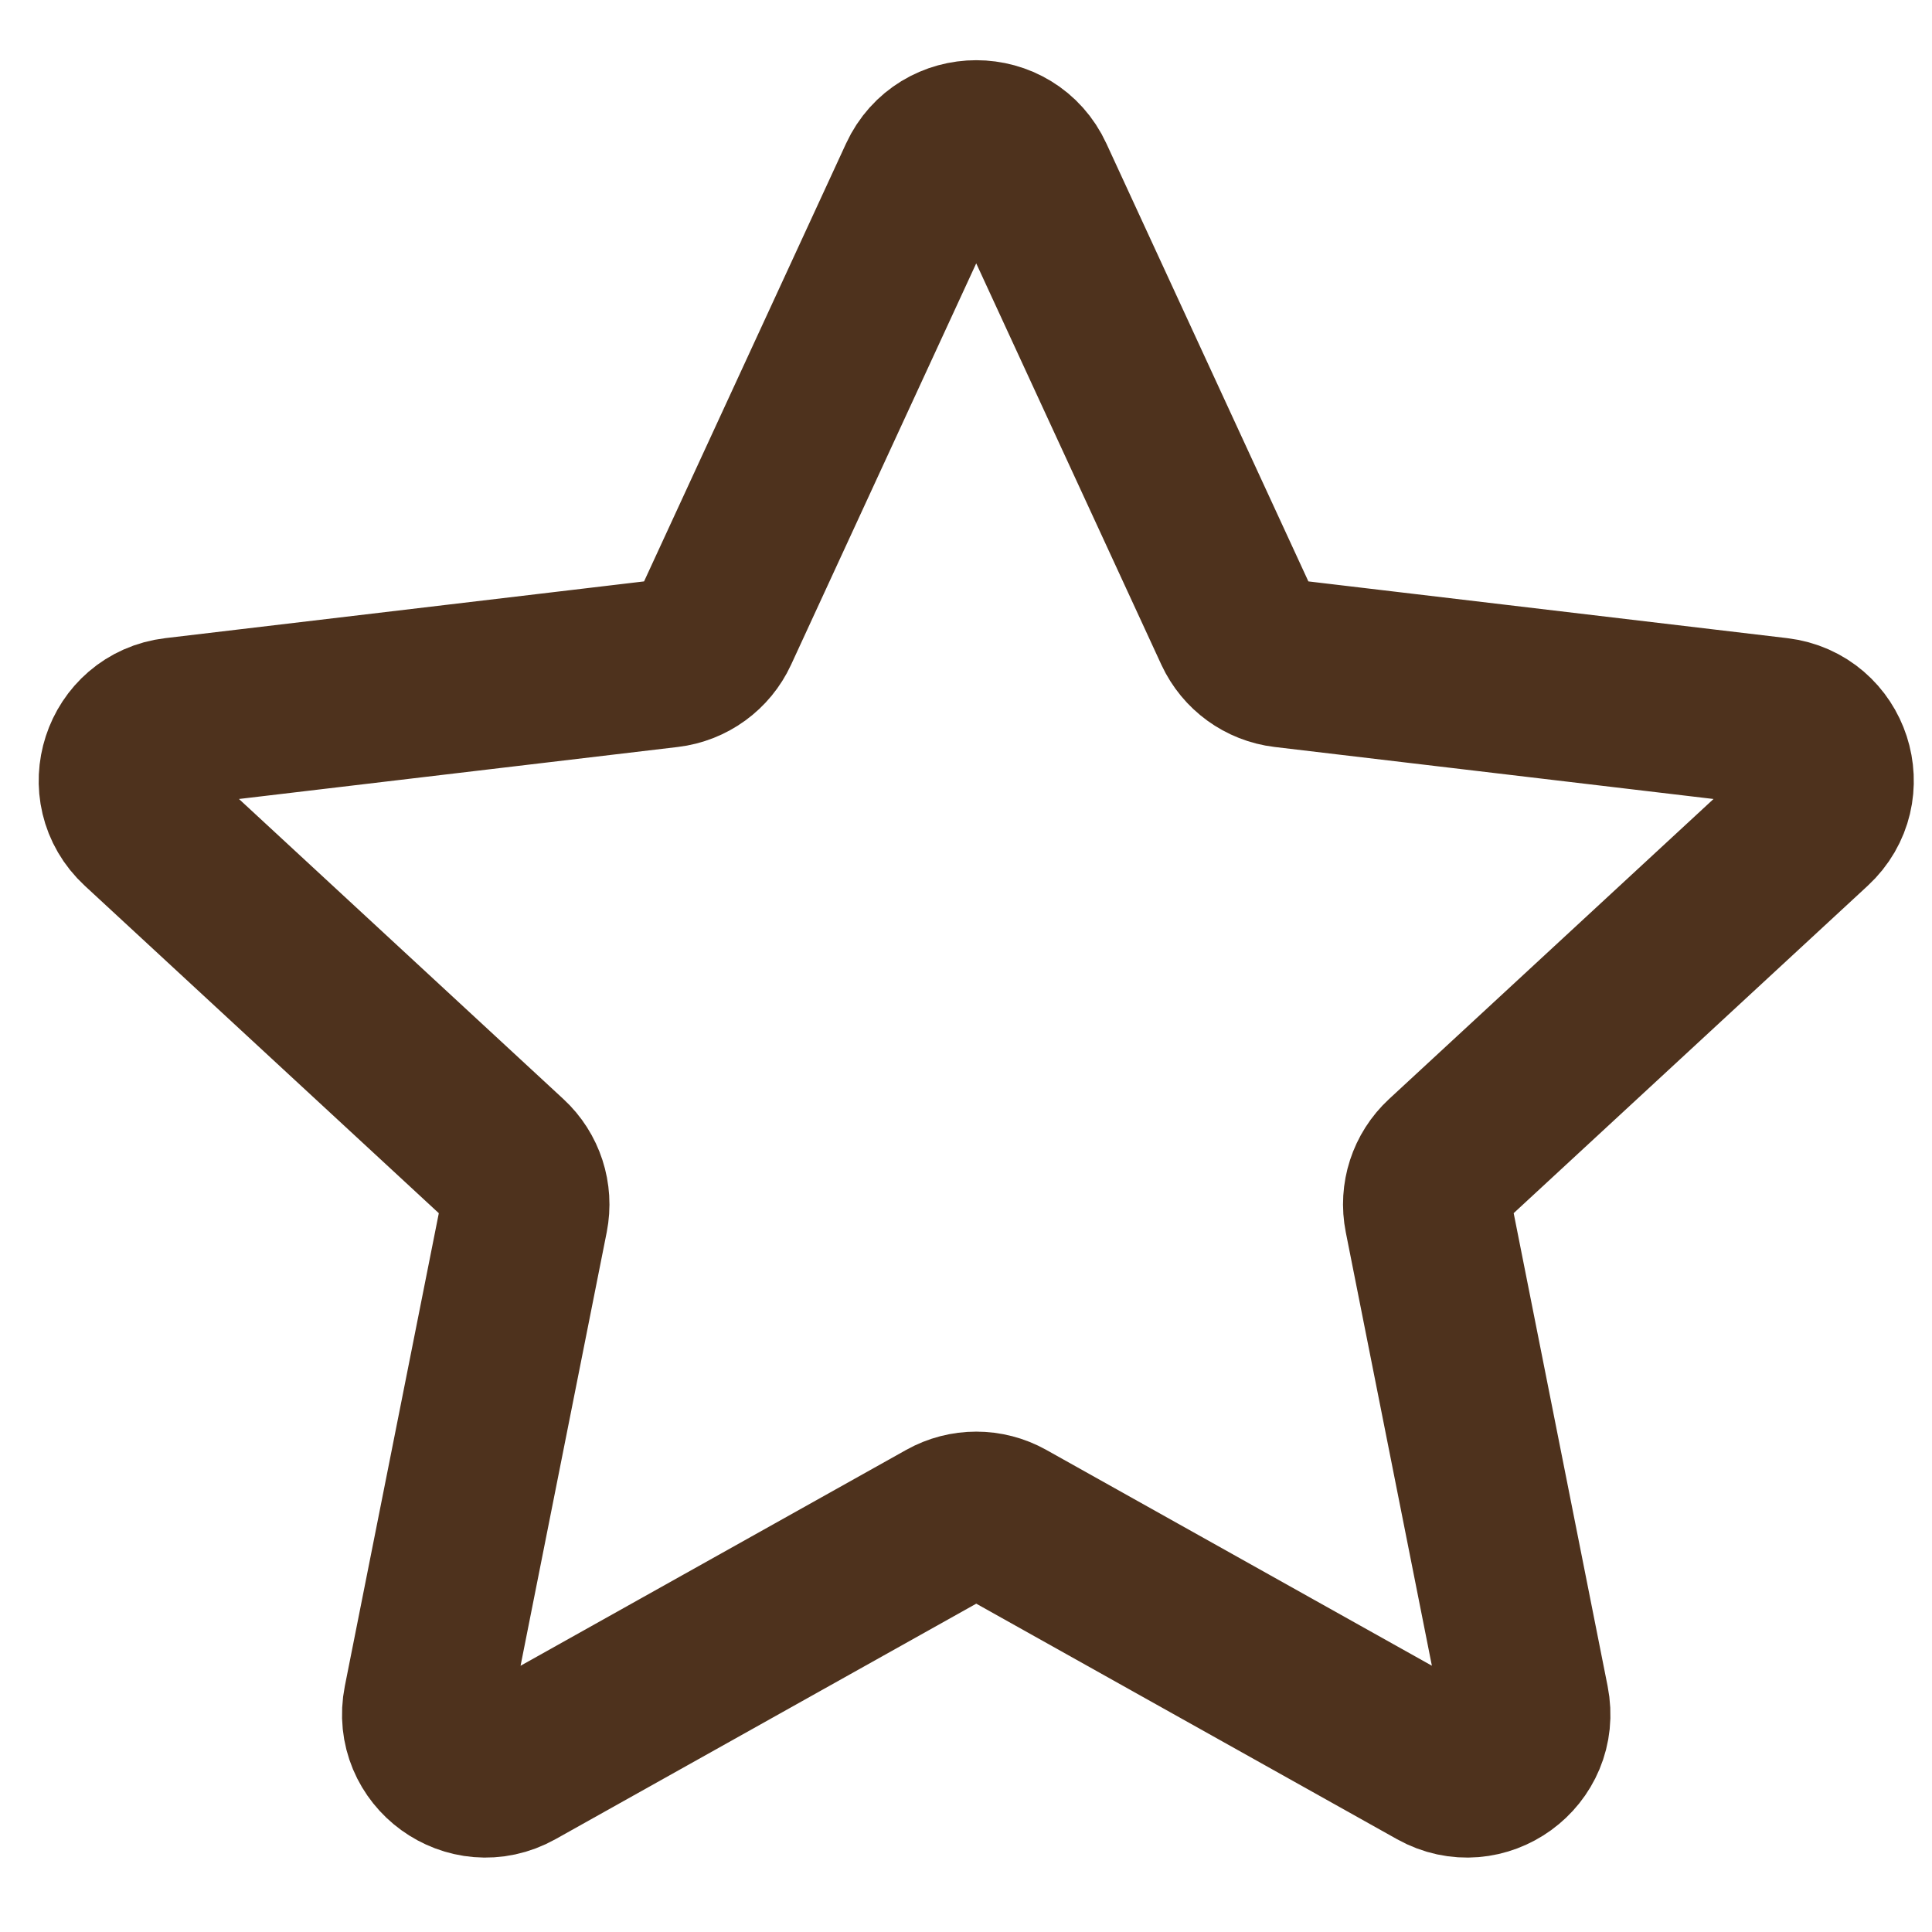 <svg width="31" height="31" viewBox="0 0 31 31" fill="none" xmlns="http://www.w3.org/2000/svg">
<path d="M14.802 2.869C15.142 2.133 16.187 2.133 16.526 2.869L19.861 10.099C20 10.399 20.284 10.605 20.611 10.644L28.518 11.581C29.323 11.677 29.646 12.671 29.051 13.221L23.205 18.627C22.963 18.851 22.854 19.185 22.919 19.509L24.47 27.318C24.628 28.113 23.782 28.727 23.076 28.332L16.128 24.443C15.84 24.282 15.489 24.282 15.201 24.443L8.253 28.332C7.546 28.727 6.7 28.113 6.858 27.318L8.41 19.509C8.474 19.185 8.366 18.851 8.123 18.627L2.278 13.221C1.683 12.671 2.006 11.677 2.811 11.581L10.717 10.644C11.045 10.605 11.329 10.399 11.467 10.099L14.802 2.869Z" stroke="#4E321D" stroke-width="2.702"/>
</svg>
